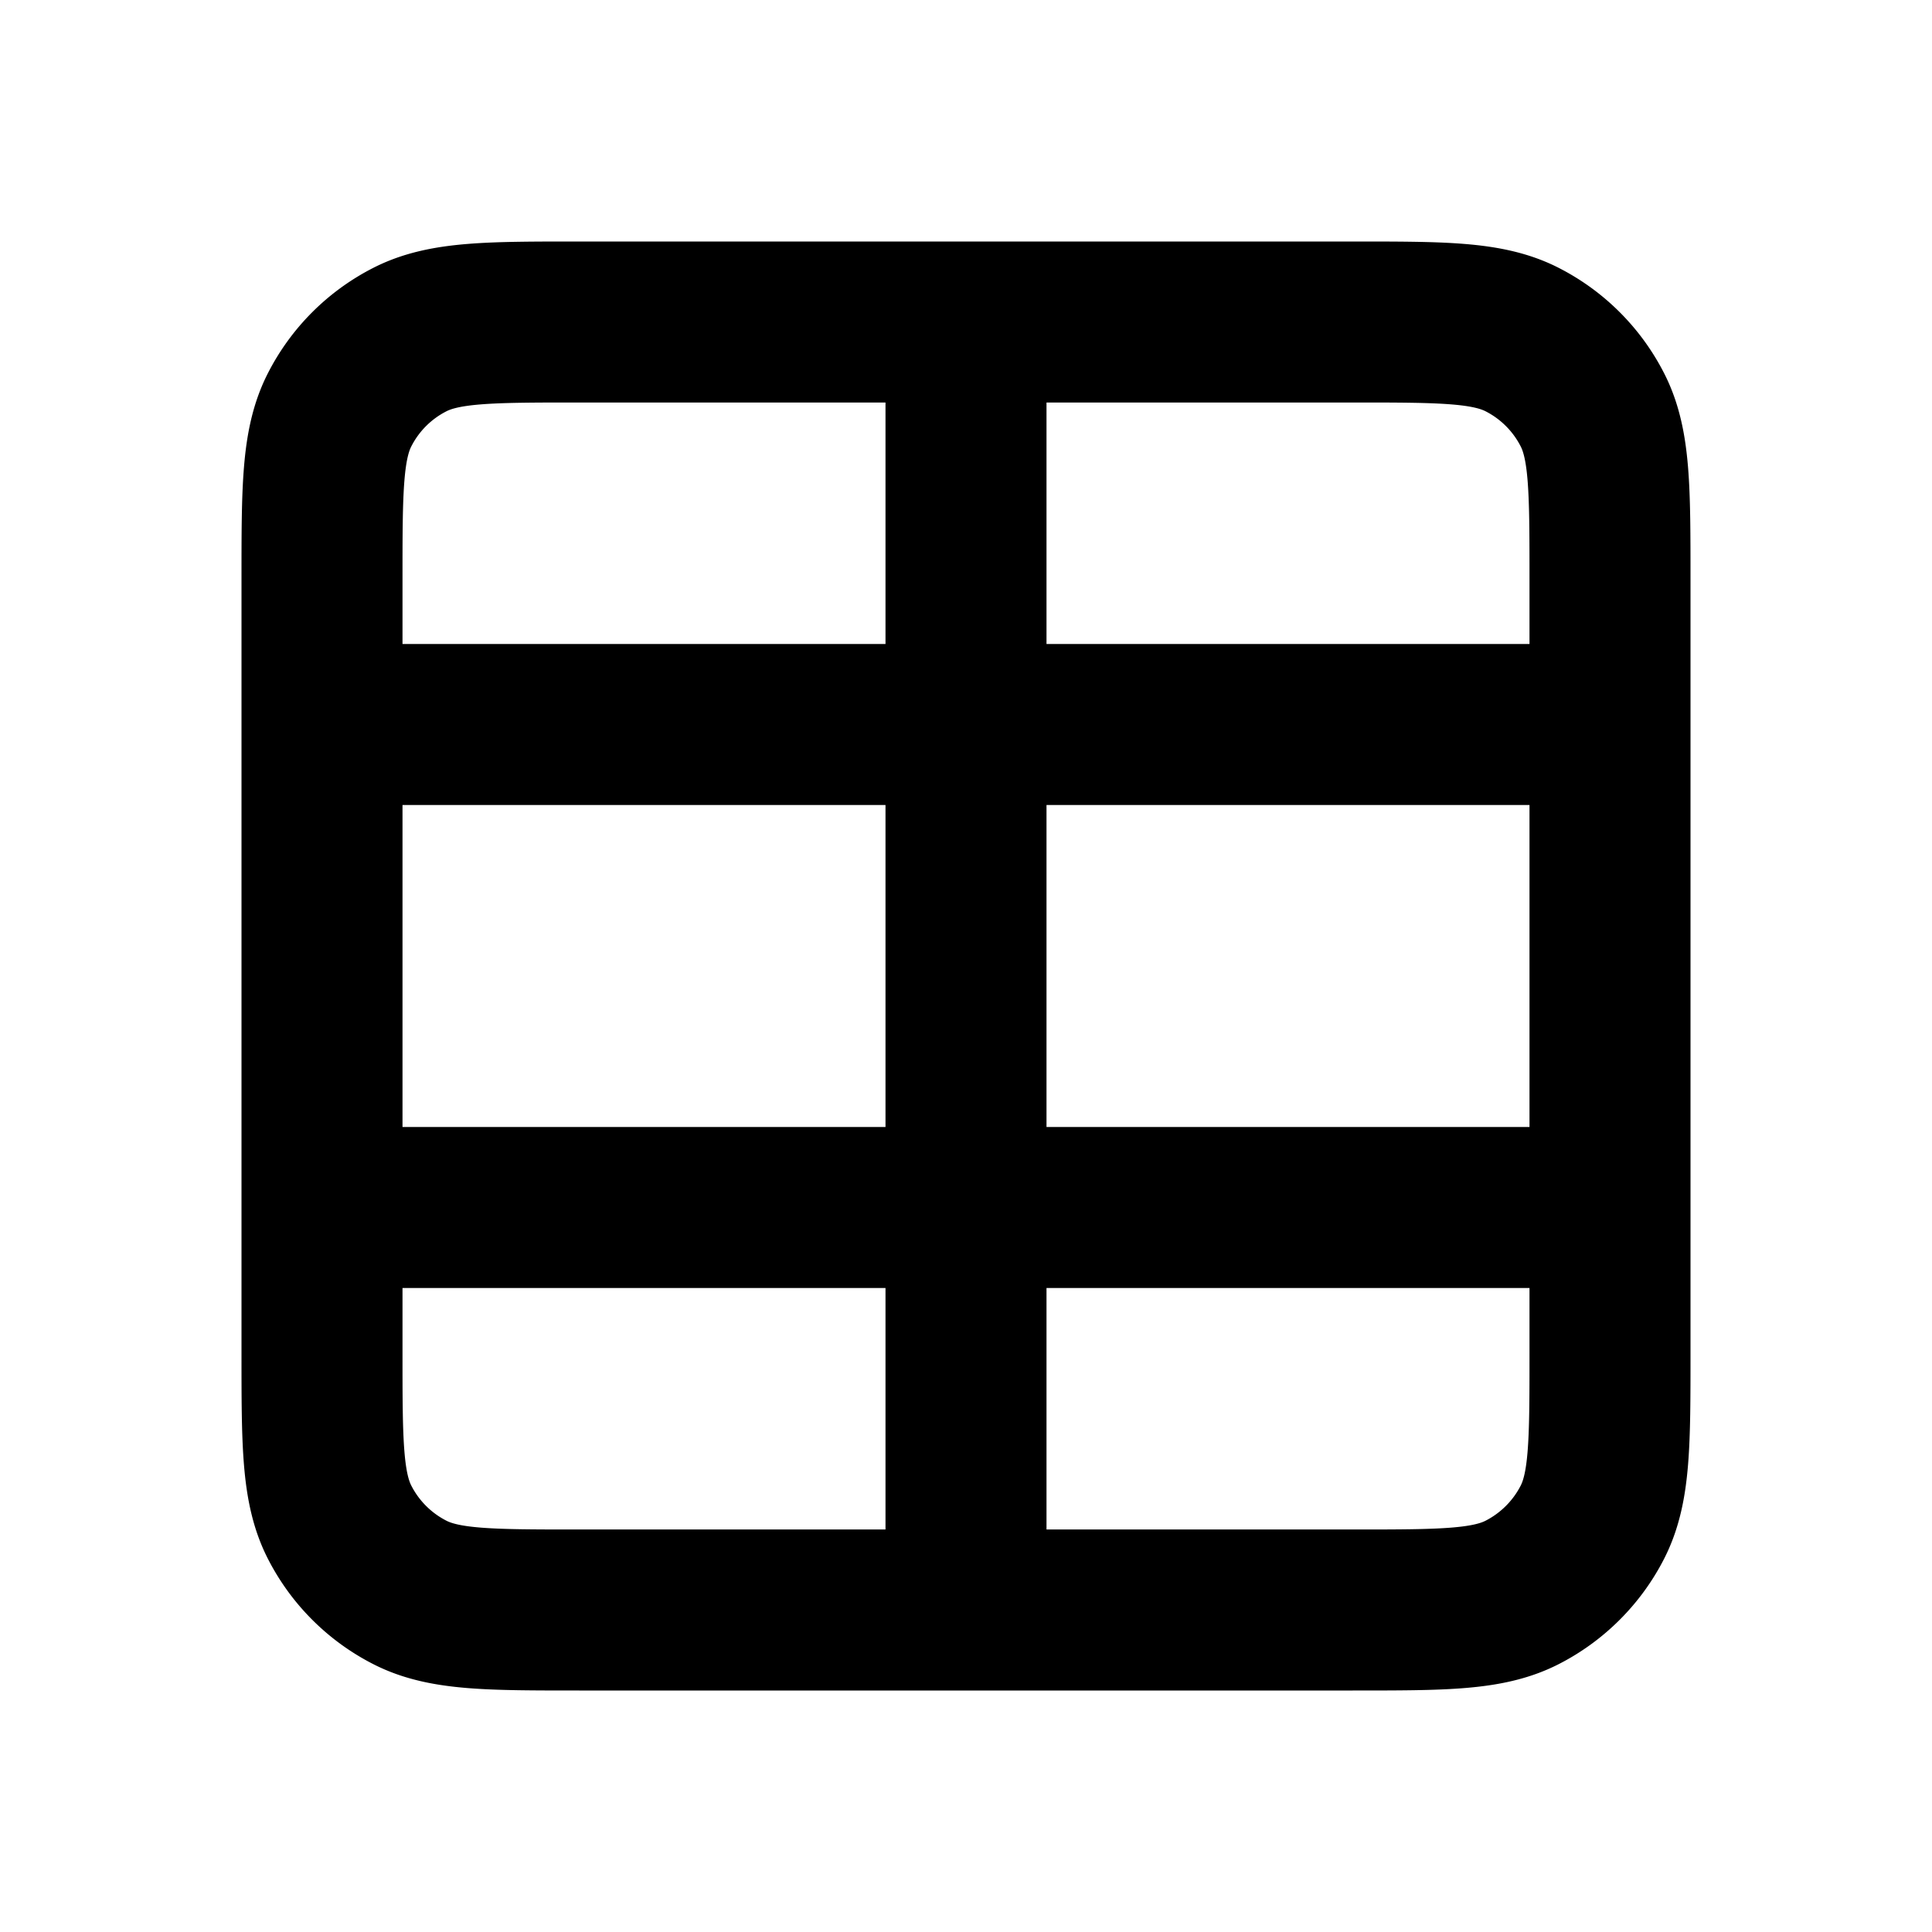 <svg xmlns="http://www.w3.org/2000/svg" viewBox="0 0 24 24"><path fill="none" stroke="currentColor" stroke-linecap="round" stroke-linejoin="round" stroke-width="2" d="M4 15v1.8c0 1.12 0 1.68.218 2.108a2 2 0 0 0 .874.874c.427.218.987.218 2.105.218H12m-8-5V9m0 6h8M4 9V7.2c0-1.12 0-1.68.218-2.108c.192-.377.497-.682.874-.874C5.52 4 6.08 4 7.2 4H12M4 9h8m0-5h4.8c1.12 0 1.68 0 2.108.218a2 2 0 0 1 .874.874c.218.427.218.987.218 2.105V9m-8-5v5m0 0v6m0-6h8m-8 6v5m0-5h8m-8 5h4.804c1.118 0 1.677 0 2.104-.218c.376-.192.682-.498.874-.874c.218-.428.218-.986.218-2.104V15m0 0V9"/></svg>